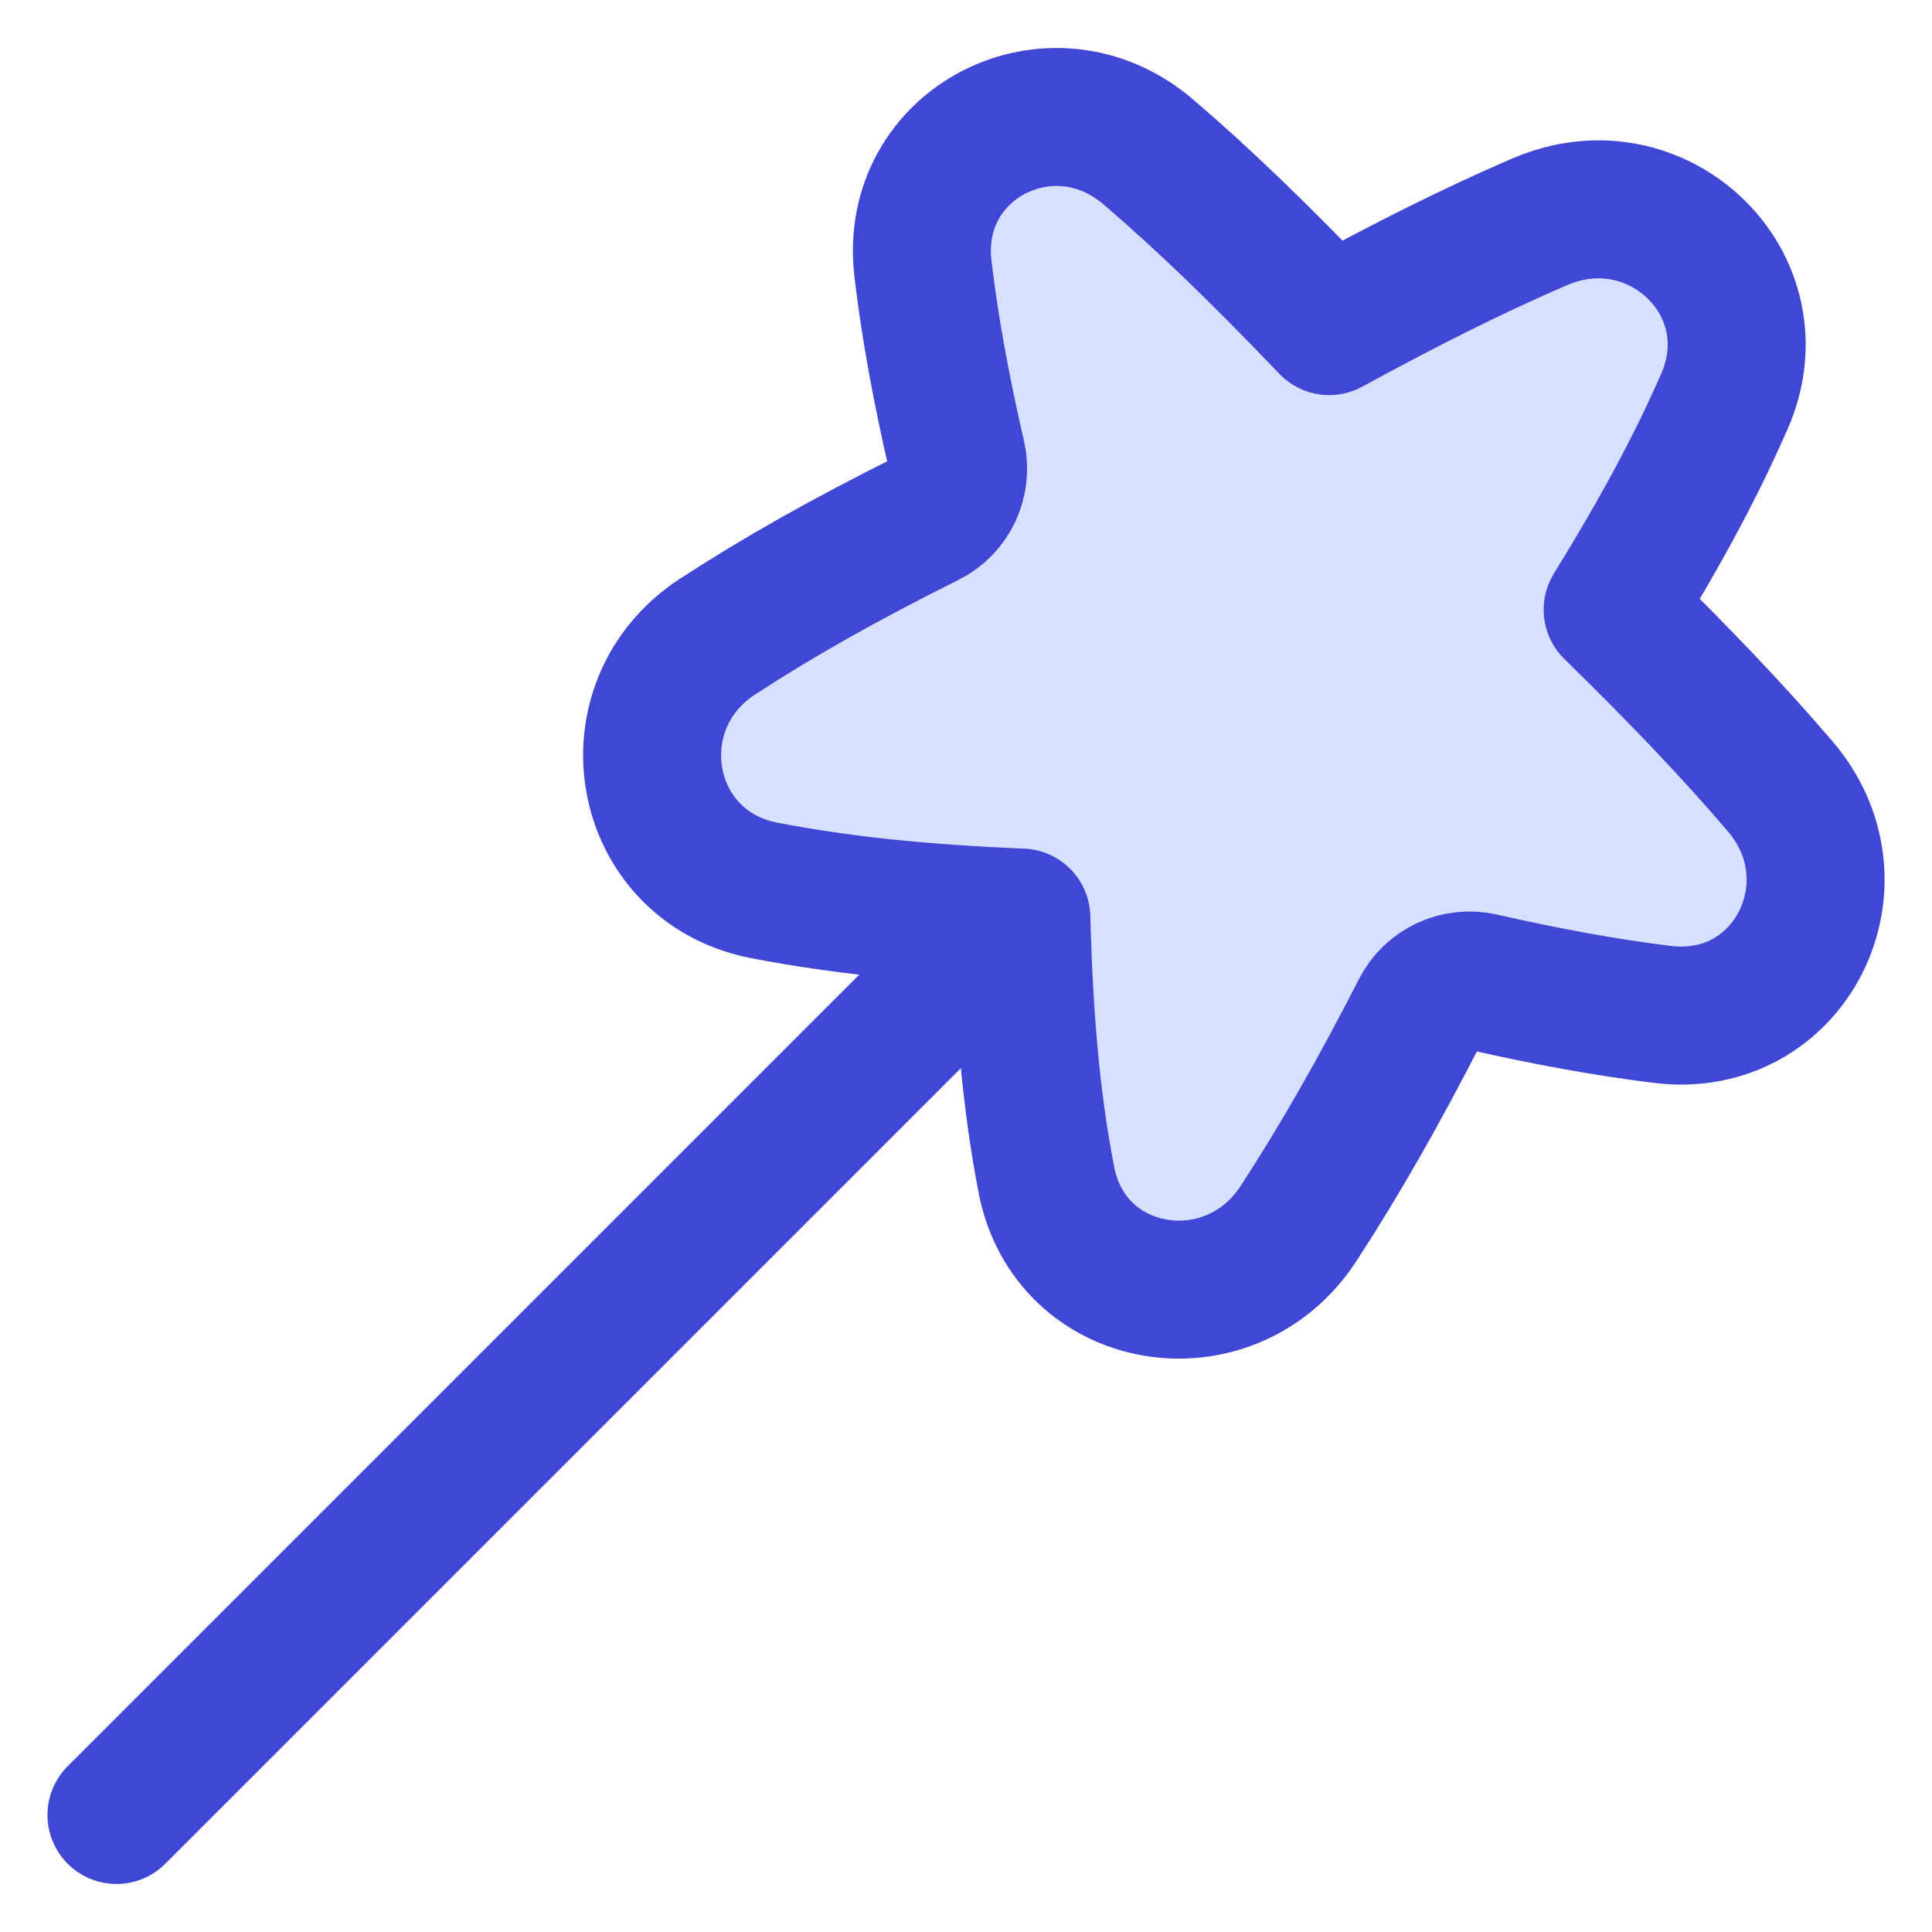 <svg xmlns="http://www.w3.org/2000/svg" fill="none" viewBox="0 0 14 14" id="Magic-Wand-2--Streamline-Flex">
  <desc>
    Magic Wand 2 Streamline Icon: https://streamlinehq.com
  </desc>
  <g id="magic-wand-2--design-magic-star-supplies-tool-wand">
    <path id="Vector" stroke="#4147d5" stroke-linecap="round" stroke-linejoin="round" d="M7.249 6.747 0.844 13.152" stroke-width="1"></path>
    <path id="Star 1" fill="#d7e0ff" d="M11.159 1.607c0.849 -0.367 1.708 0.453 1.337 1.301 -0.209 0.477 -0.462 0.946 -0.81 1.51 0.485 0.475 0.863 0.87 1.213 1.279 0.605 0.706 0.072 1.767 -0.851 1.654 -0.407 -0.05 -0.825 -0.126 -1.311 -0.236 -0.178 -0.04 -0.361 0.044 -0.444 0.207 -0.306 0.597 -0.58 1.077 -0.882 1.542 -0.499 0.768 -1.657 0.583 -1.829 -0.317 -0.109 -0.566 -0.161 -1.15 -0.181 -1.898 -0.727 -0.03 -1.301 -0.089 -1.86 -0.196 -0.907 -0.174 -1.112 -1.341 -0.337 -1.843 0.45 -0.292 0.924 -0.559 1.518 -0.855 0.165 -0.082 0.252 -0.268 0.211 -0.448 -0.116 -0.504 -0.195 -0.936 -0.245 -1.361 -0.107 -0.912 0.936 -1.442 1.633 -0.845 0.418 0.358 0.821 0.75 1.311 1.262 0.576 -0.314 1.051 -0.551 1.528 -0.757Z" stroke-width="1"></path>
    <path id="Star 2" stroke="#4147d5" stroke-linecap="round" stroke-linejoin="round" d="M11.159 1.607c0.849 -0.367 1.708 0.453 1.337 1.301 -0.209 0.477 -0.462 0.946 -0.81 1.51 0.485 0.475 0.863 0.87 1.213 1.279 0.605 0.706 0.072 1.767 -0.851 1.654 -0.407 -0.05 -0.825 -0.126 -1.311 -0.236 -0.178 -0.04 -0.361 0.044 -0.444 0.207 -0.306 0.597 -0.58 1.077 -0.882 1.542 -0.499 0.768 -1.657 0.583 -1.829 -0.317 -0.109 -0.566 -0.161 -1.15 -0.181 -1.898 -0.727 -0.03 -1.301 -0.089 -1.86 -0.196 -0.907 -0.174 -1.112 -1.341 -0.337 -1.843 0.45 -0.292 0.924 -0.559 1.518 -0.855 0.165 -0.082 0.252 -0.268 0.211 -0.448 -0.116 -0.504 -0.195 -0.936 -0.245 -1.361 -0.107 -0.912 0.936 -1.442 1.633 -0.845 0.418 0.358 0.821 0.75 1.311 1.262 0.576 -0.314 1.051 -0.551 1.528 -0.757Z" stroke-width="1"></path>
  </g>
</svg>